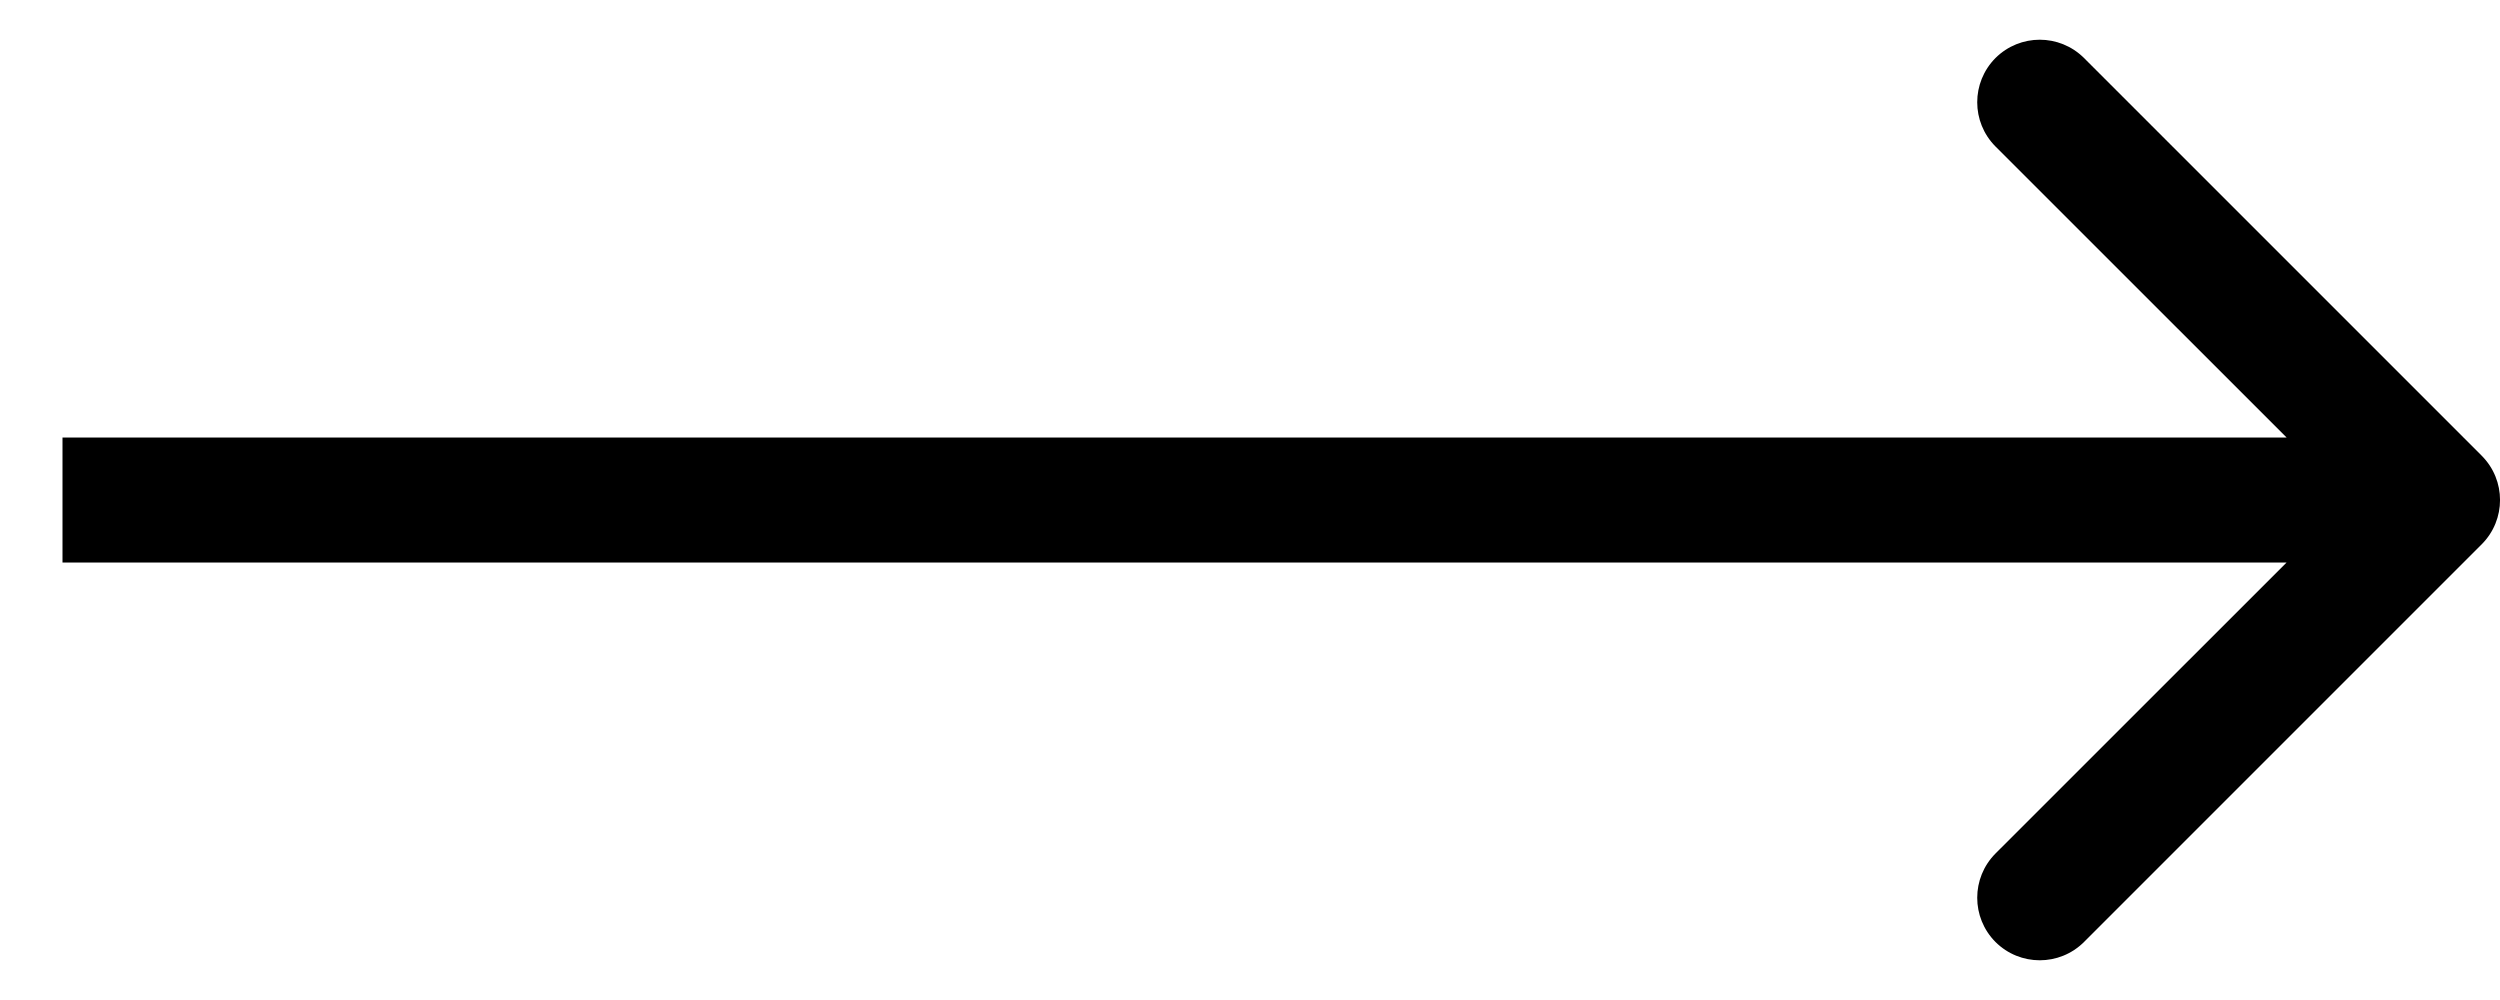 <svg width="20" height="8" viewBox="0 0 20 8" fill="none" xmlns="http://www.w3.org/2000/svg">
<path d="M19.854 4.354C20.049 4.158 20.049 3.842 19.854 3.646L16.672 0.464C16.476 0.269 16.16 0.269 15.964 0.464C15.769 0.66 15.769 0.976 15.964 1.172L18.793 4L15.964 6.828C15.769 7.024 15.769 7.34 15.964 7.536C16.16 7.731 16.476 7.731 16.672 7.536L19.854 4.354ZM0.5 4.5H19.5V3.5H0.5V4.5Z" fill="black"/>
</svg>
